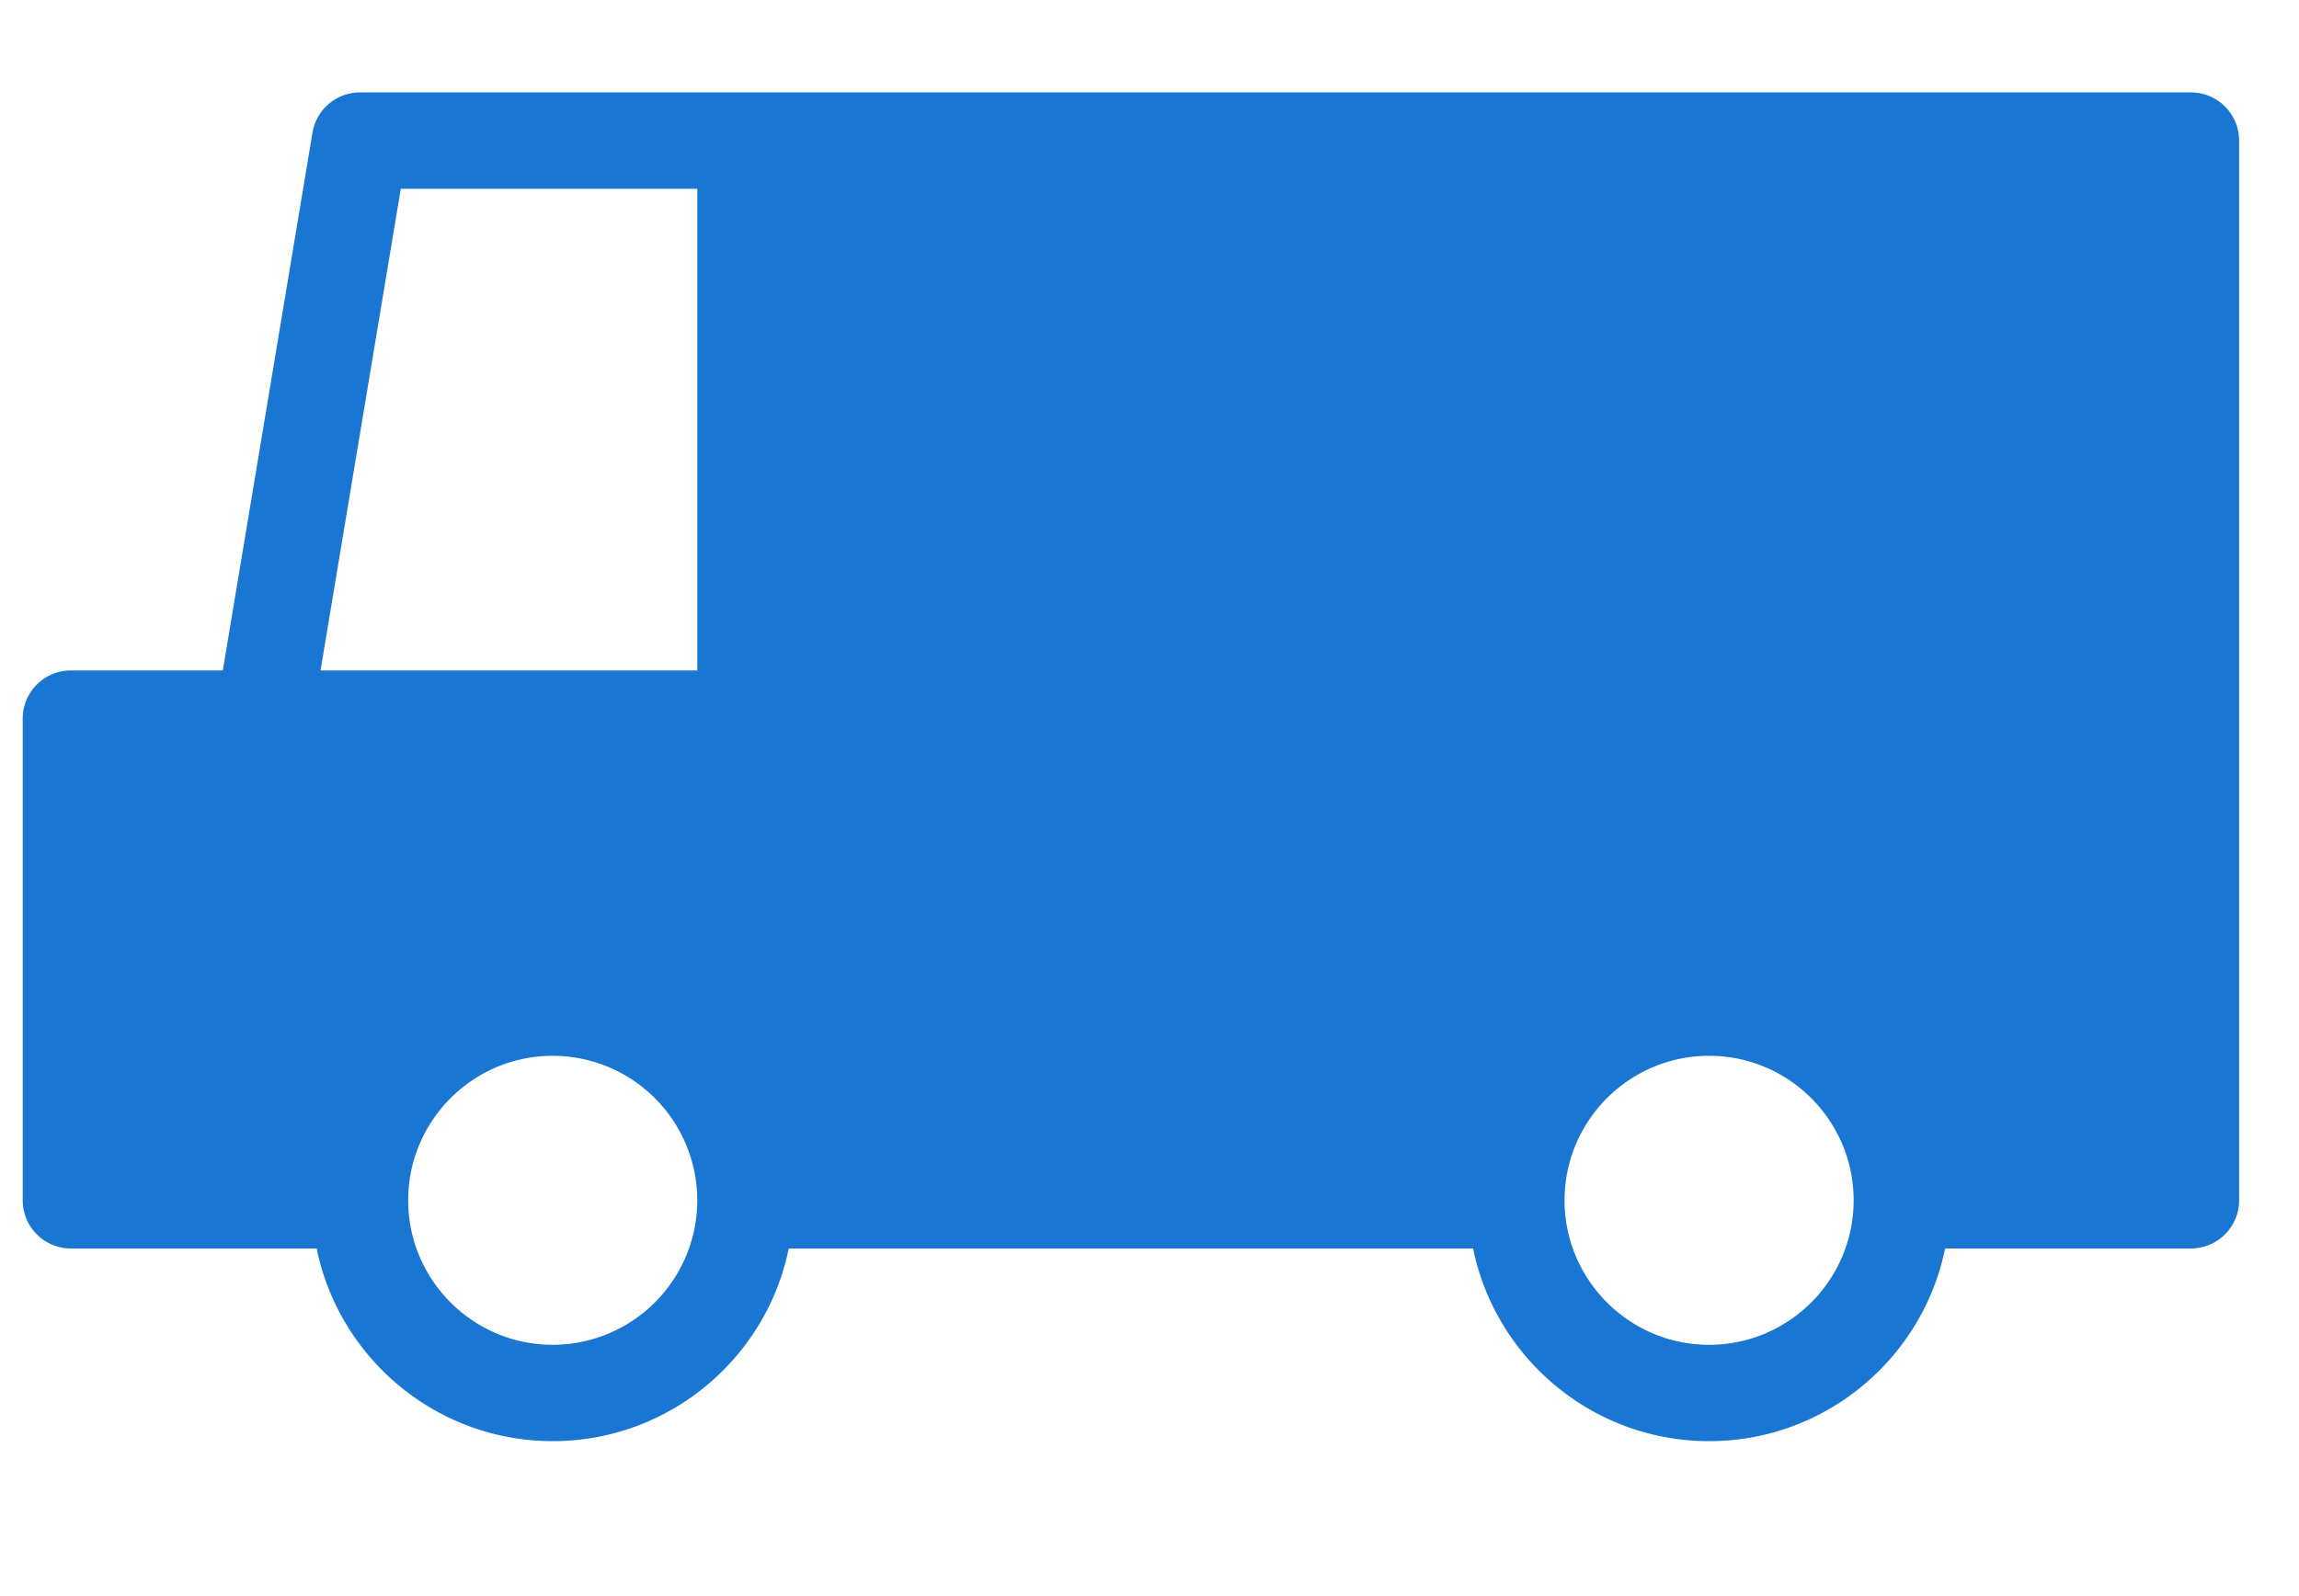 <?xml version="1.0" encoding="UTF-8" standalone="no"?>
<svg
   version="1.1"
   width="770.332"
   height="535.038"
   viewBox="0 0 770.332 535.038"
   id="svg10"
   sodipodi:docname="logo-dark-without-text.svg"
   inkscape:version="1.3.2 (091e20ef0f, 2023-11-25, custom)"
   xmlns:inkscape="http://www.inkscape.org/namespaces/inkscape"
   xmlns:sodipodi="http://sodipodi.sourceforge.net/DTD/sodipodi-0.dtd"
   xmlns="http://www.w3.org/2000/svg"
   xmlns:svg="http://www.w3.org/2000/svg">
  <defs
     id="defs10" />
  <sodipodi:namedview
     id="namedview10"
     pagecolor="#ffffff"
     bordercolor="#000000"
     borderopacity="0.25"
     inkscape:showpageshadow="2"
     inkscape:pageopacity="0.0"
     inkscape:pagecheckerboard="0"
     inkscape:deskcolor="#d1d1d1"
     inkscape:zoom="0.9775"
     inkscape:cx="1003.0691"
     inkscape:cy="254.73146"
     inkscape:window-width="2560"
     inkscape:window-height="1375"
     inkscape:window-x="1920"
     inkscape:window-y="41"
     inkscape:window-maximized="1"
     inkscape:current-layer="svg10" />
  <g
     transform="translate(5.198,29.997)"
     id="g9">
    <svg
       viewBox="0 0 396 90"
       data-background-color="#ffffff"
       preserveAspectRatio="xMidYMid"
       height="454"
       width="2000"
       version="1.1"
       id="svg9">
      <g
         id="tight-bounds"
         transform="translate(0.24,0.193)">
        <svg
           viewBox="0 0 395.52 89.613"
           height="89.613"
           width="395.52"
           version="1.1"
           id="svg8">
          <g
             id="g8">
            <svg
               viewBox="0 0 656.678 148.784"
               height="89.613"
               width="395.52"
               version="1.1"
               id="svg7">
              <g
                 transform="translate(261.158,38.965)"
                 id="g3">
                <svg
                   viewBox="0 0 395.52 70.854"
                   height="70.854"
                   width="395.52"
                   version="1.1"
                   id="svg3">
                  <g
                     id="textblocktransform">
                    <svg
                       viewBox="0 0 395.52 70.854"
                       height="70.854"
                       width="395.52"
                       id="textblock"
                       version="1.1">
                      <g
                         id="g2">
                        <svg
                           viewBox="0 0 395.52 70.854"
                           height="70.854"
                           width="395.52"
                           version="1.1"
                           id="svg2">
                          <g
                             id="g1">
                            <svg
                               width="395.52"
                               viewBox="4.13 -36.04 203.87 36.53"
                               height="70.854"
                               data-palette-color="#ffffff"
                               version="1.1"
                               id="svg1" />
                          </g>
                        </svg>
                      </g>
                    </svg>
                  </g>
                </svg>
              </g>
              <g
                 id="g7">
                <svg
                   viewBox="0 0 244.431 148.784"
                   height="148.784"
                   width="244.431"
                   version="1.1"
                   id="svg6">
                  <g
                     id="g6">
                    <svg
                       version="1.1"
                       x="0"
                       y="0"
                       viewBox="9 17 46 28"
                       enable-background="new 0 0 64 64"
                       xml:space="preserve"
                       height="148.784"
                       width="244.431"
                       class="icon-icon-0"
                       data-fill-palette-color="accent"
                       id="icon-0">
                                            <g
   fill="#1976d2"
   data-fill-palette-color="accent"
   id="g4">
                                                <path
   d="M 54,17 H 16 a 1,1 0 0 0 -0.986,0.835 L 13.153,29 H 10 a 1,1 0 0 0 -1,1 v 10 a 1,1 0 0 0 1,1 h 5.101 c 0.465,2.279 2.484,4 4.899,4 2.415,0 4.434,-1.721 4.899,-4 h 14.203 c 0.464,2.279 2.484,4 4.898,4 2.414,0 4.435,-1.721 4.898,-4 H 54 a 1,1 0 0 0 1,-1 V 18 A 1,1 0 0 0 54,17 M 16.847,19 H 23 V 29 H 15.181 Z M 23,40.002 A 3.003,3.003 0 0 1 20,43 c -1.654,0 -3,-1.346 -3,-3 0,-1.654 1.346,-3 3,-3 a 3.003,3.003 0 0 1 3,2.998 z M 44,43 c -1.654,0 -3,-1.346 -3,-3 0,-1.654 1.346,-3 3,-3 1.654,0 3,1.346 3,3 0,1.654 -1.346,3 -3,3"
   fill="#1976d2"
   data-fill-palette-color="accent"
   id="path3" />
                                            </g>
                                        </svg>
                    <g
                       id="g5" />
                  </g>
                </svg>
              </g>
            </svg>
          </g>
          <defs
             id="defs8" />
        </svg>
        <rect
           width="395.52"
           height="89.613"
           fill="none"
           stroke="none"
           visibility="hidden"
           id="rect8"
           x="0"
           y="0" />
      </g>
    </svg>
  </g>
</svg>
